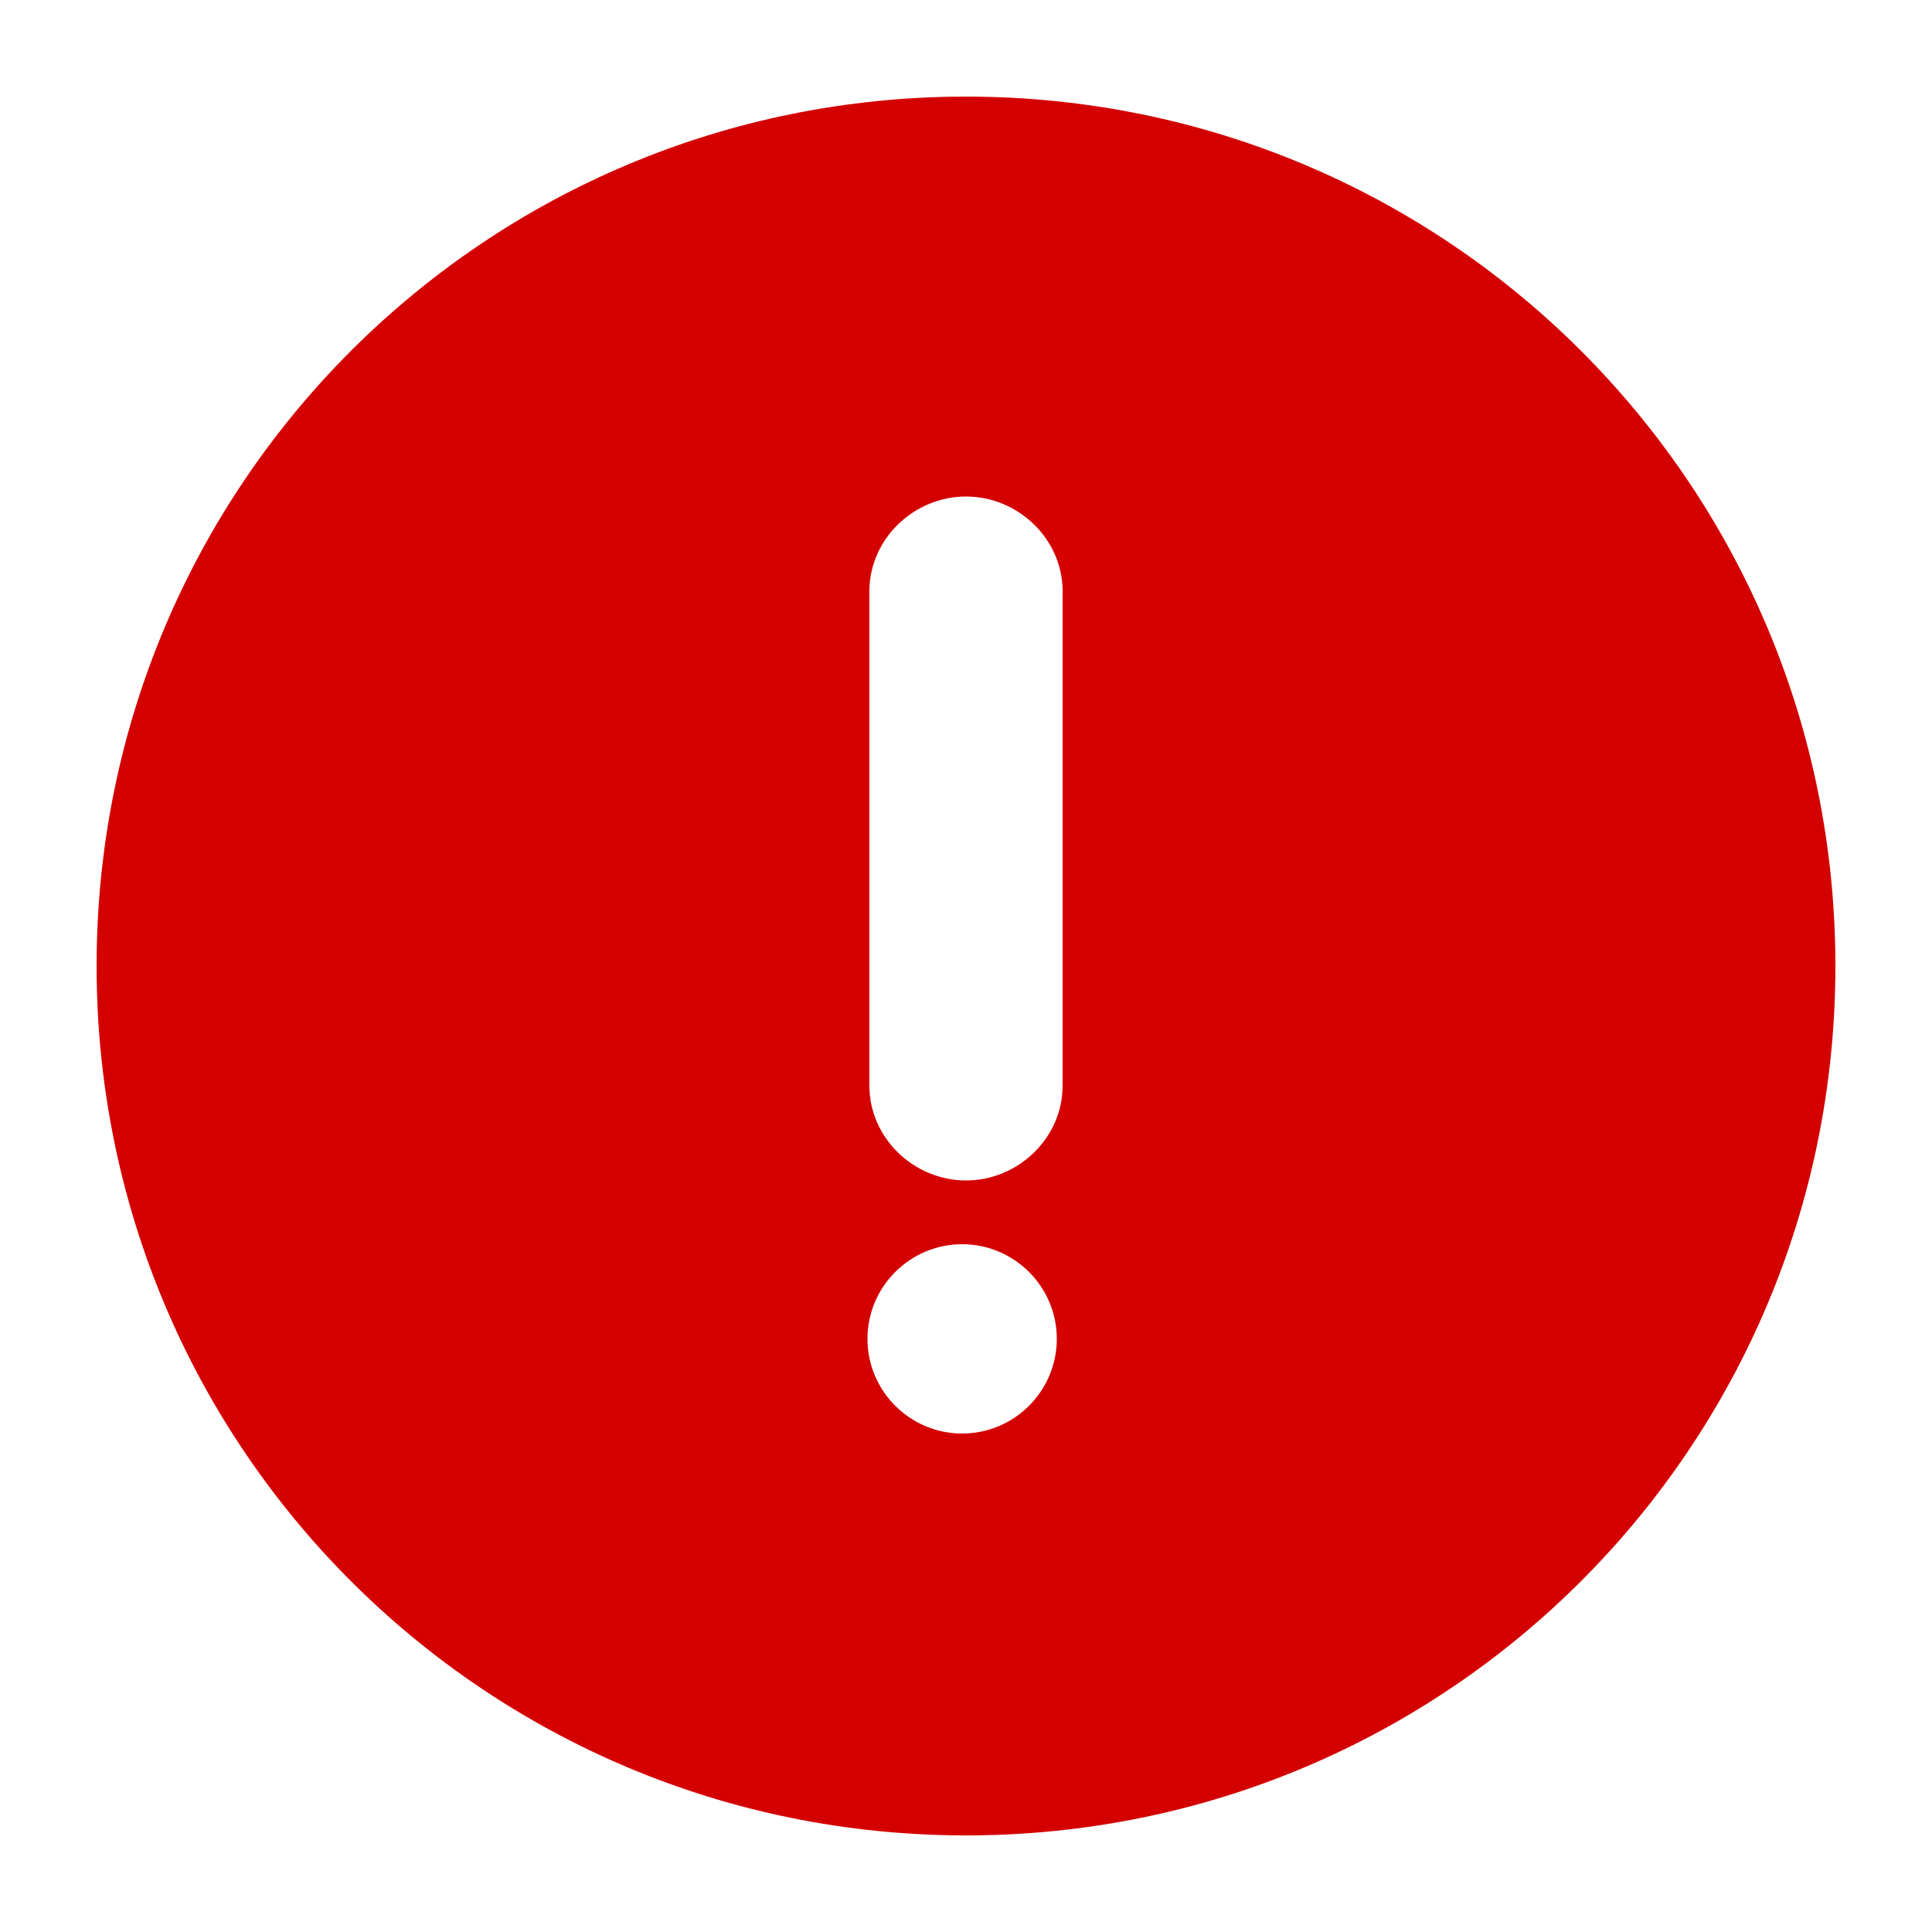 <?xml version="1.0" encoding="UTF-8" standalone="no"?>
<svg
   xmlns:dc="http://purl.org/dc/elements/1.1/"
   xmlns:cc="http://creativecommons.org/ns#"
   xmlns:rdf="http://www.w3.org/1999/02/22-rdf-syntax-ns#"
   xmlns:svg="http://www.w3.org/2000/svg"
   xmlns="http://www.w3.org/2000/svg"
   xmlns:sodipodi="http://sodipodi.sourceforge.net/DTD/sodipodi-0.dtd"
   xmlns:inkscape="http://www.inkscape.org/namespaces/inkscape"
   version="1.1"
   x="0px"
   y="0px"
   viewBox="0 0 100 100"
   xml:space="preserve"
   id="svg2"
   inkscape:version="0.91 r13725"
   sodipodi:docname="error_red.svg"
   width="100"
   height="100"><defs
     id="defs12" /><sodipodi:namedview
     pagecolor="#ffffff"
     bordercolor="#666666"
     borderopacity="1"
     objecttolerance="10"
     gridtolerance="10"
     guidetolerance="10"
     inkscape:pageopacity="0"
     inkscape:pageshadow="2"
     inkscape:window-width="1516"
     inkscape:window-height="782"
     id="namedview10"
     showgrid="false"
     inkscape:zoom="2.6700352"
     inkscape:cx="67.688844"
     inkscape:cy="67.780369"
     inkscape:window-x="240"
     inkscape:window-y="112"
     inkscape:window-maximized="0"
     inkscape:current-layer="svg2" /><path
     d="M 50,5 C 25.1,5 5,25.1 5,50 5,74.9 25.1,95 50,95 74.9,95 95,74.9 95,50 95,25.1 74.9,5 50,5 Z m -0.2,69.2 c -2.7,0 -4.9,-2.2 -4.9,-4.9 0,-2.7 2.2,-4.9 4.9,-4.9 2.7,0 4.9,2.2 4.9,4.9 0,2.7 -2.2,4.9 -4.9,4.9 z m 5.2,-18 c 0,2.7 -2.3,4.9 -5,4.9 -2.7,0 -5,-2.2 -5,-4.9 l 0,-25.6 c 0,-2.7 2.3,-4.9 5,-4.9 2.7,0 5,2.2 5,4.9 l 0,25.6 z"
     id="path4"
     inkscape:connector-curvature="0"
     style="fill:#d40000" /></svg>